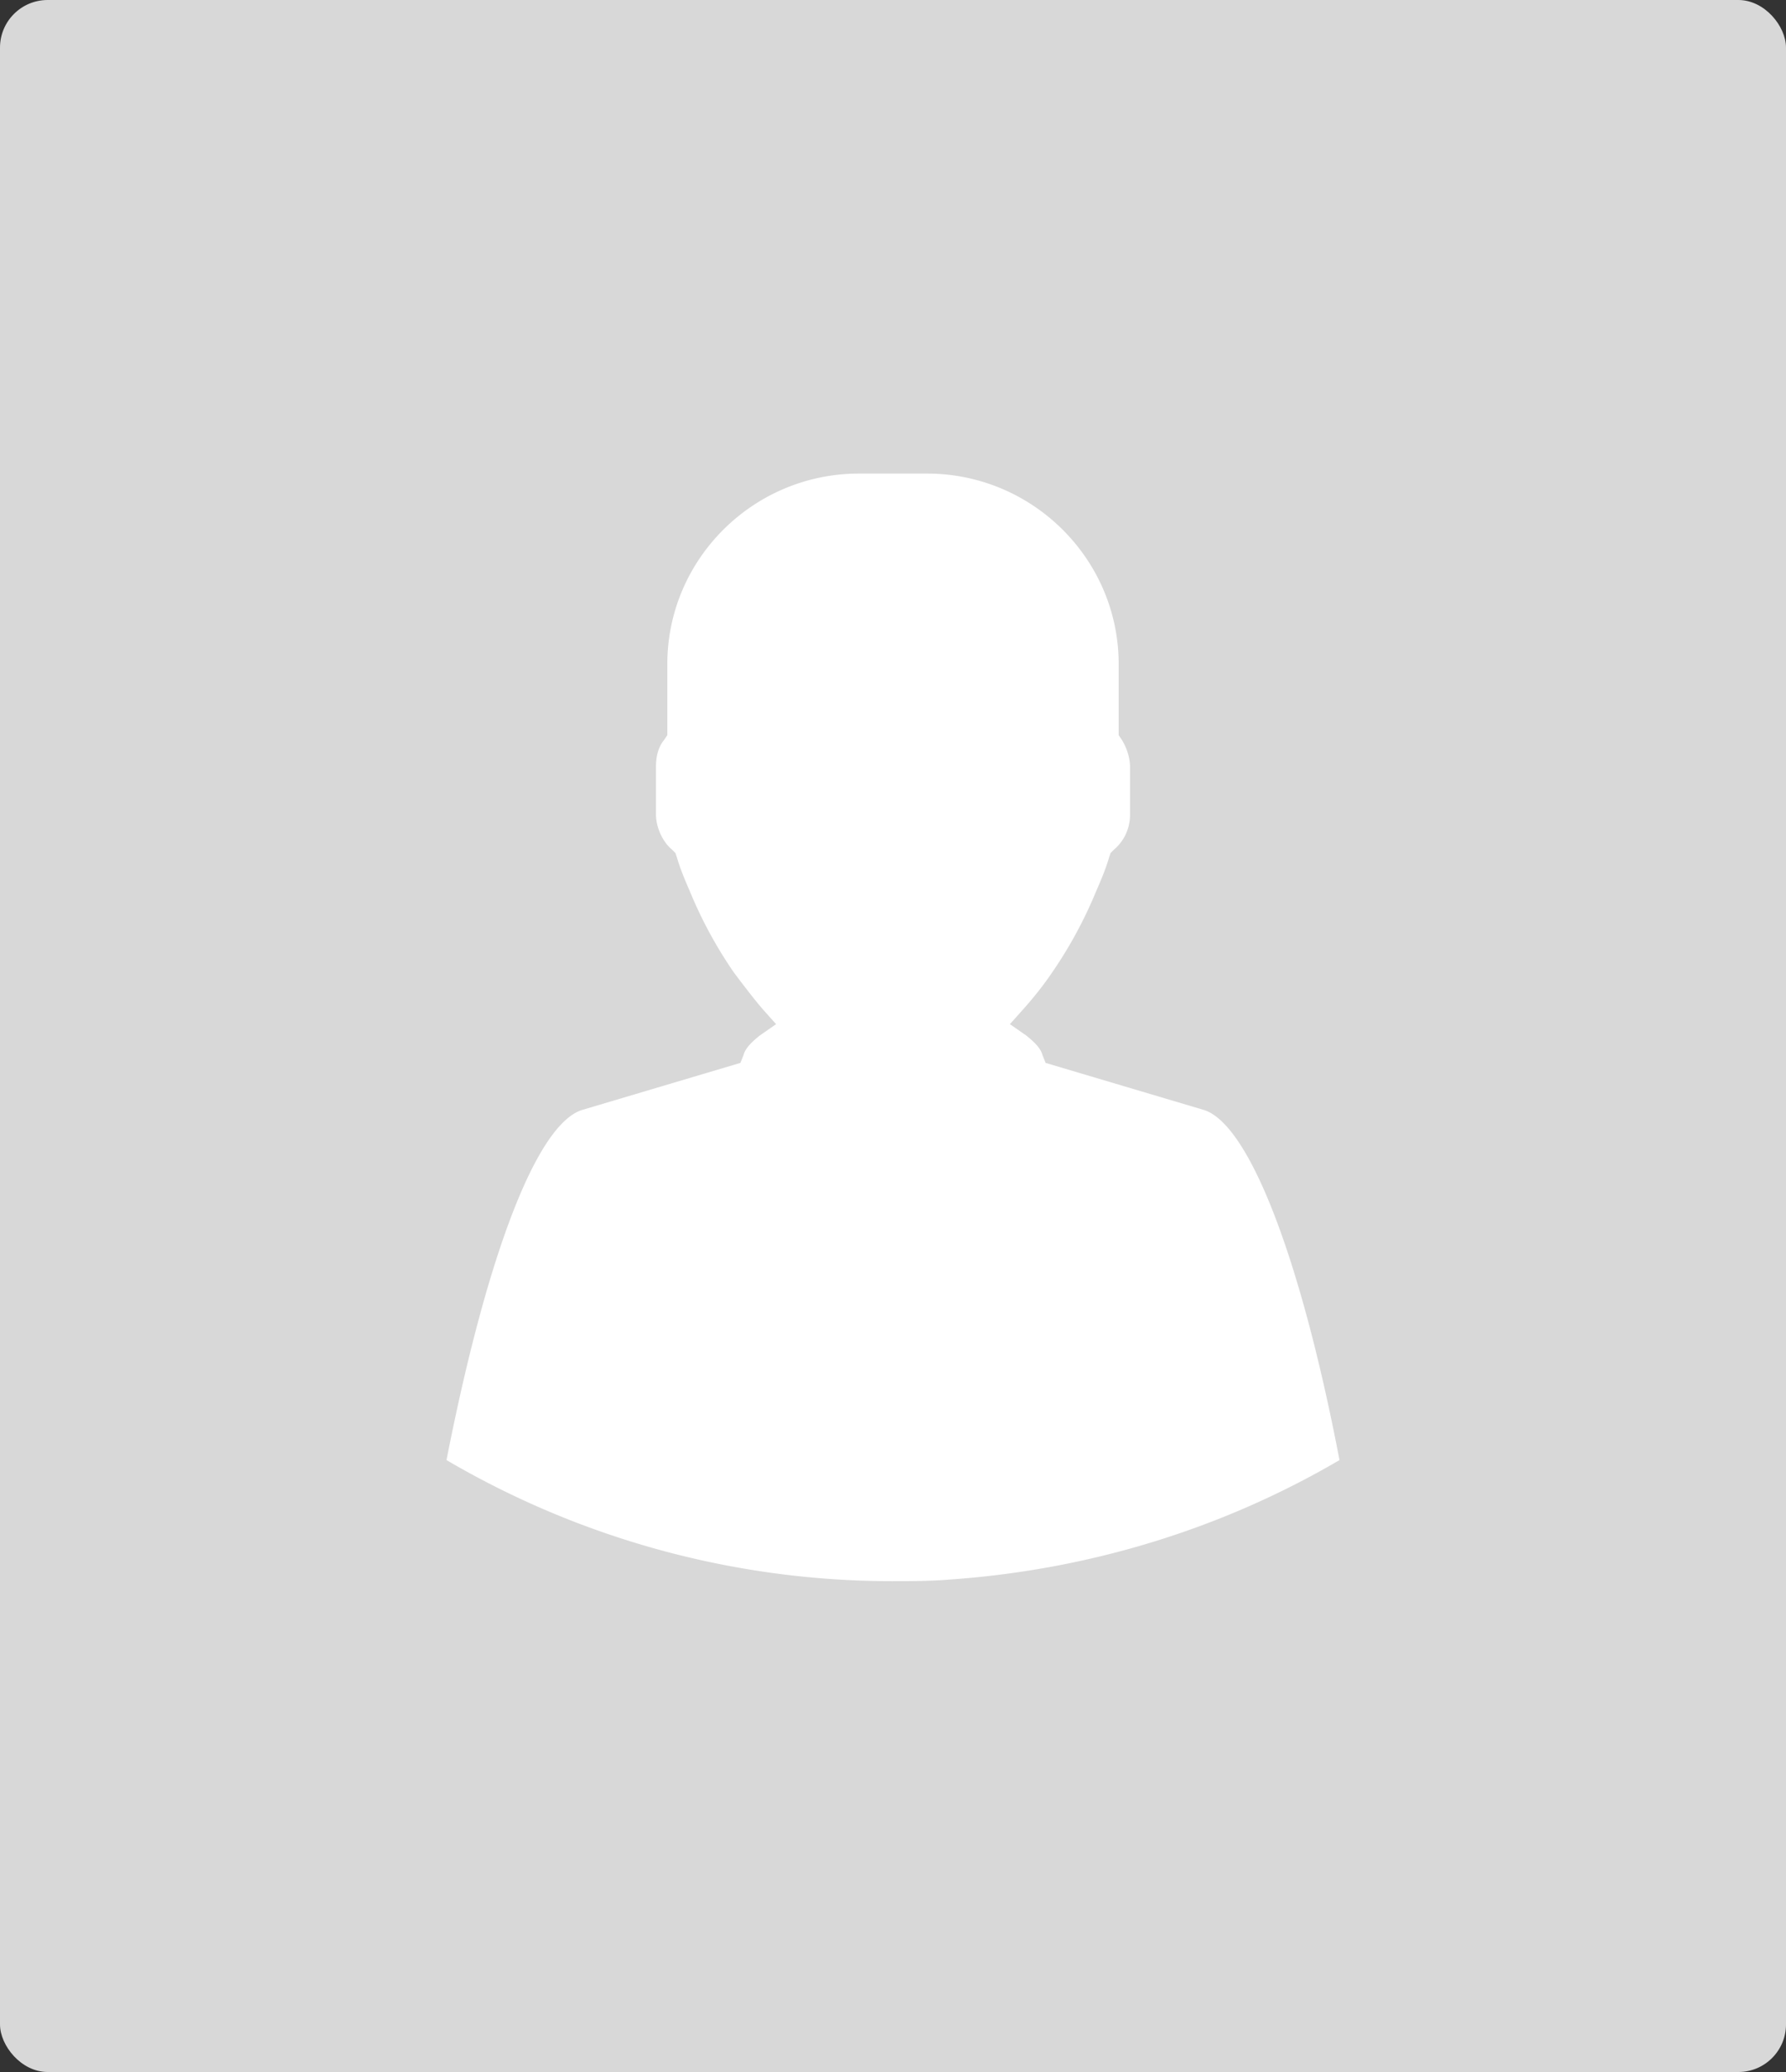 <svg xmlns="http://www.w3.org/2000/svg" width="75" height="87" viewBox="0 0 75 87">
    <rect x="0" y="0" width="75" height="87" fill="#333333" stroke="none"/>
    <g fill="none" fill-rule="evenodd">
        <rect width="75" height="87" fill="#D8D8D8" rx="2"/>
        <path fill="#FFF" fill-rule="nonzero" d="M50.523 46.596l-6.614-1.966-.136-.34c-.068-.27-.341-.541-.682-.813l-.682-.474.546-.61c.545-.61.954-1.153 1.227-1.56a18.28 18.28 0 0 0 1.84-3.39c.205-.474.41-.948.546-1.423l.068-.203.137-.136c.477-.406.682-.949.682-1.491v-1.966c0-.407-.137-.814-.341-1.153l-.137-.203v-2.983c0-4.406-3.613-8-8.045-8h-2.864c-4.432 0-8.045 3.594-8.045 8v2.983l-.137.203c-.272.34-.34.746-.34 1.153v1.966c0 .542.272 1.152.681 1.491l.137.136.068.203c.136.475.34.95.545 1.424a18.28 18.28 0 0 0 1.841 3.39c.41.542.818 1.084 1.227 1.559l.546.61-.682.474c-.34.272-.614.543-.682.814l-.136.339-6.614 1.966c-1.909.542-4.022 6.033-5.727 14.71a36.99 36.99 0 0 0 18.682 5.085c.818 0 1.636 0 2.454-.068 5.796-.406 11.387-2.101 16.364-5.016-1.636-8.542-3.818-14.169-5.727-14.711z"/>
    </g>
</svg>
